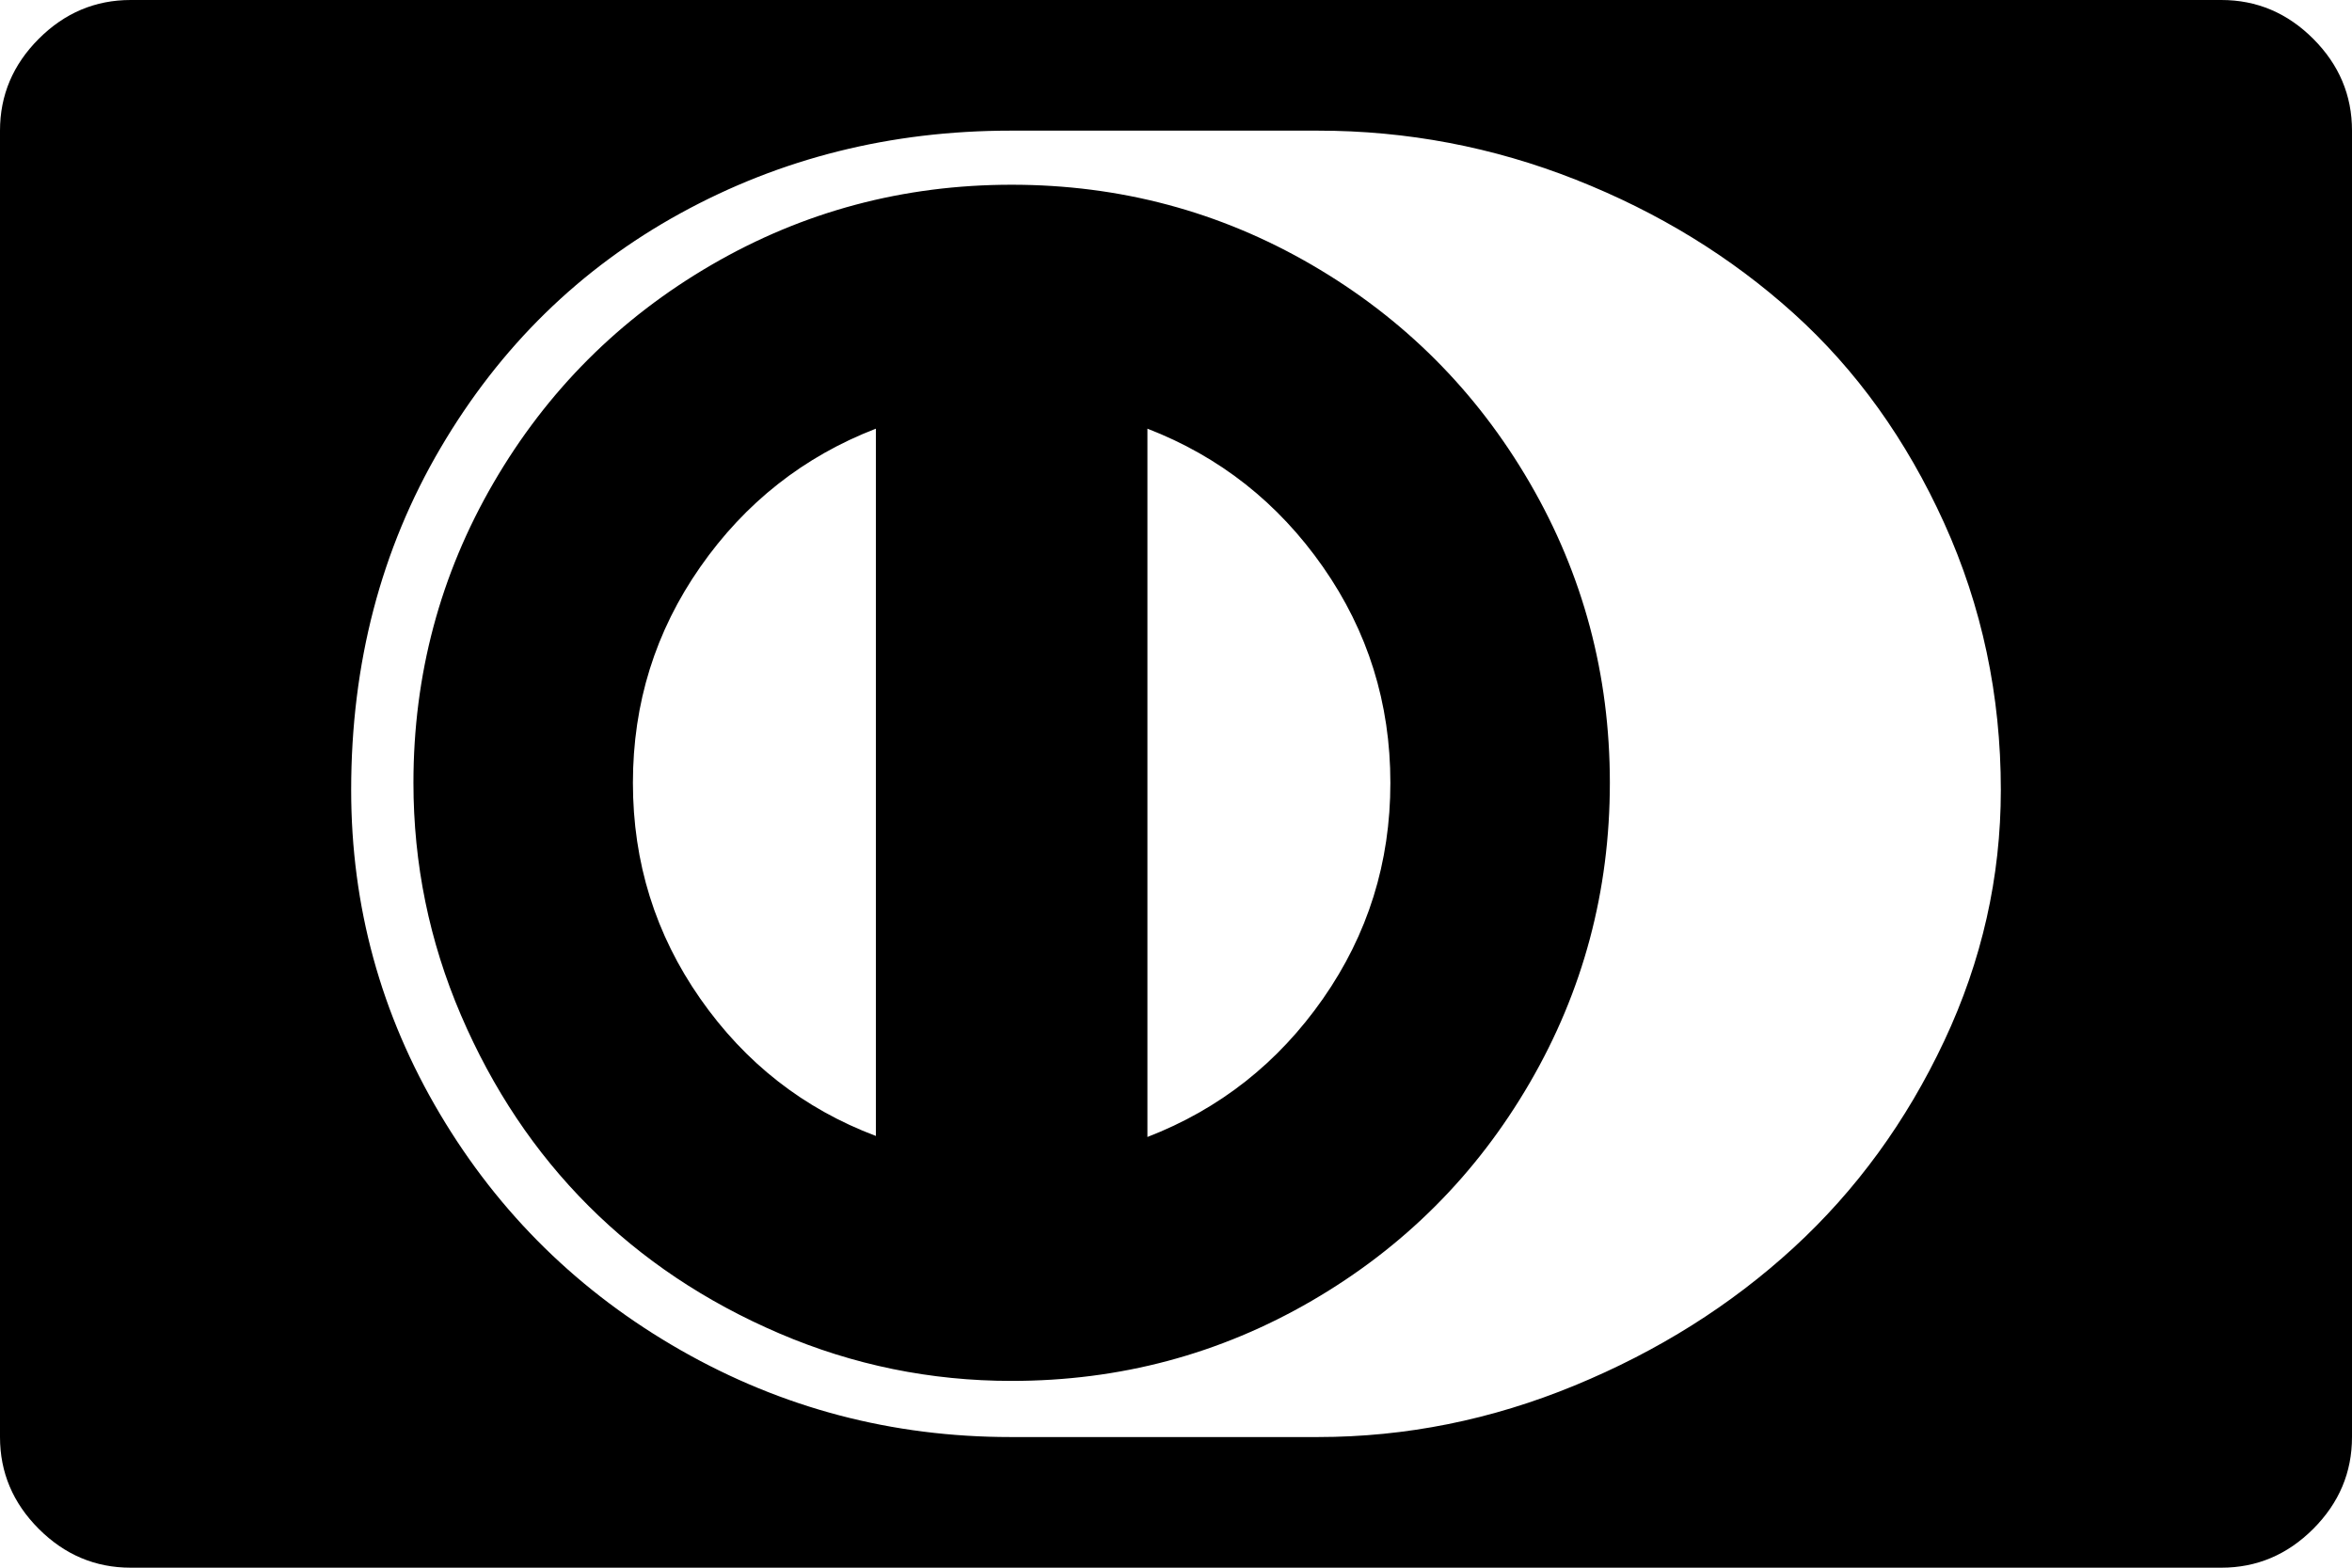 <svg xmlns="http://www.w3.org/2000/svg" xmlns:xlink="http://www.w3.org/1999/xlink" width="2304" height="1536" viewBox="0 0 2304 1536"><path fill="currentColor" d="M858 1113V420q-106 41-172 135.5T620 767t66 211.5T858 1113m504-346q0-117-66-211.5T1124 420v694q106-41 172-135.5t66-211.5m215 0q0 159-78.5 294T1285 1274.5T991 1353q-119 0-227.5-46.5t-187-125t-125-187T405 767q0-159 78.5-294T697 259.5T991 181t294 78.5T1498.5 473t78.5 294m383 7q0-139-55.5-261.5T1757 307t-213.5-131t-252.5-48H990q-176 0-323.5 81t-235 230T344 774q0 171 87 317.5T667 1323t323 85h301q129 0 251.5-50.5t214.5-135t147.5-202.5t55.5-246m344-646v1280q0 52-38 90t-90 38H128q-52 0-90-38t-38-90V128q0-52 38-90t90-38h2048q52 0 90 38t38 90"/></svg>